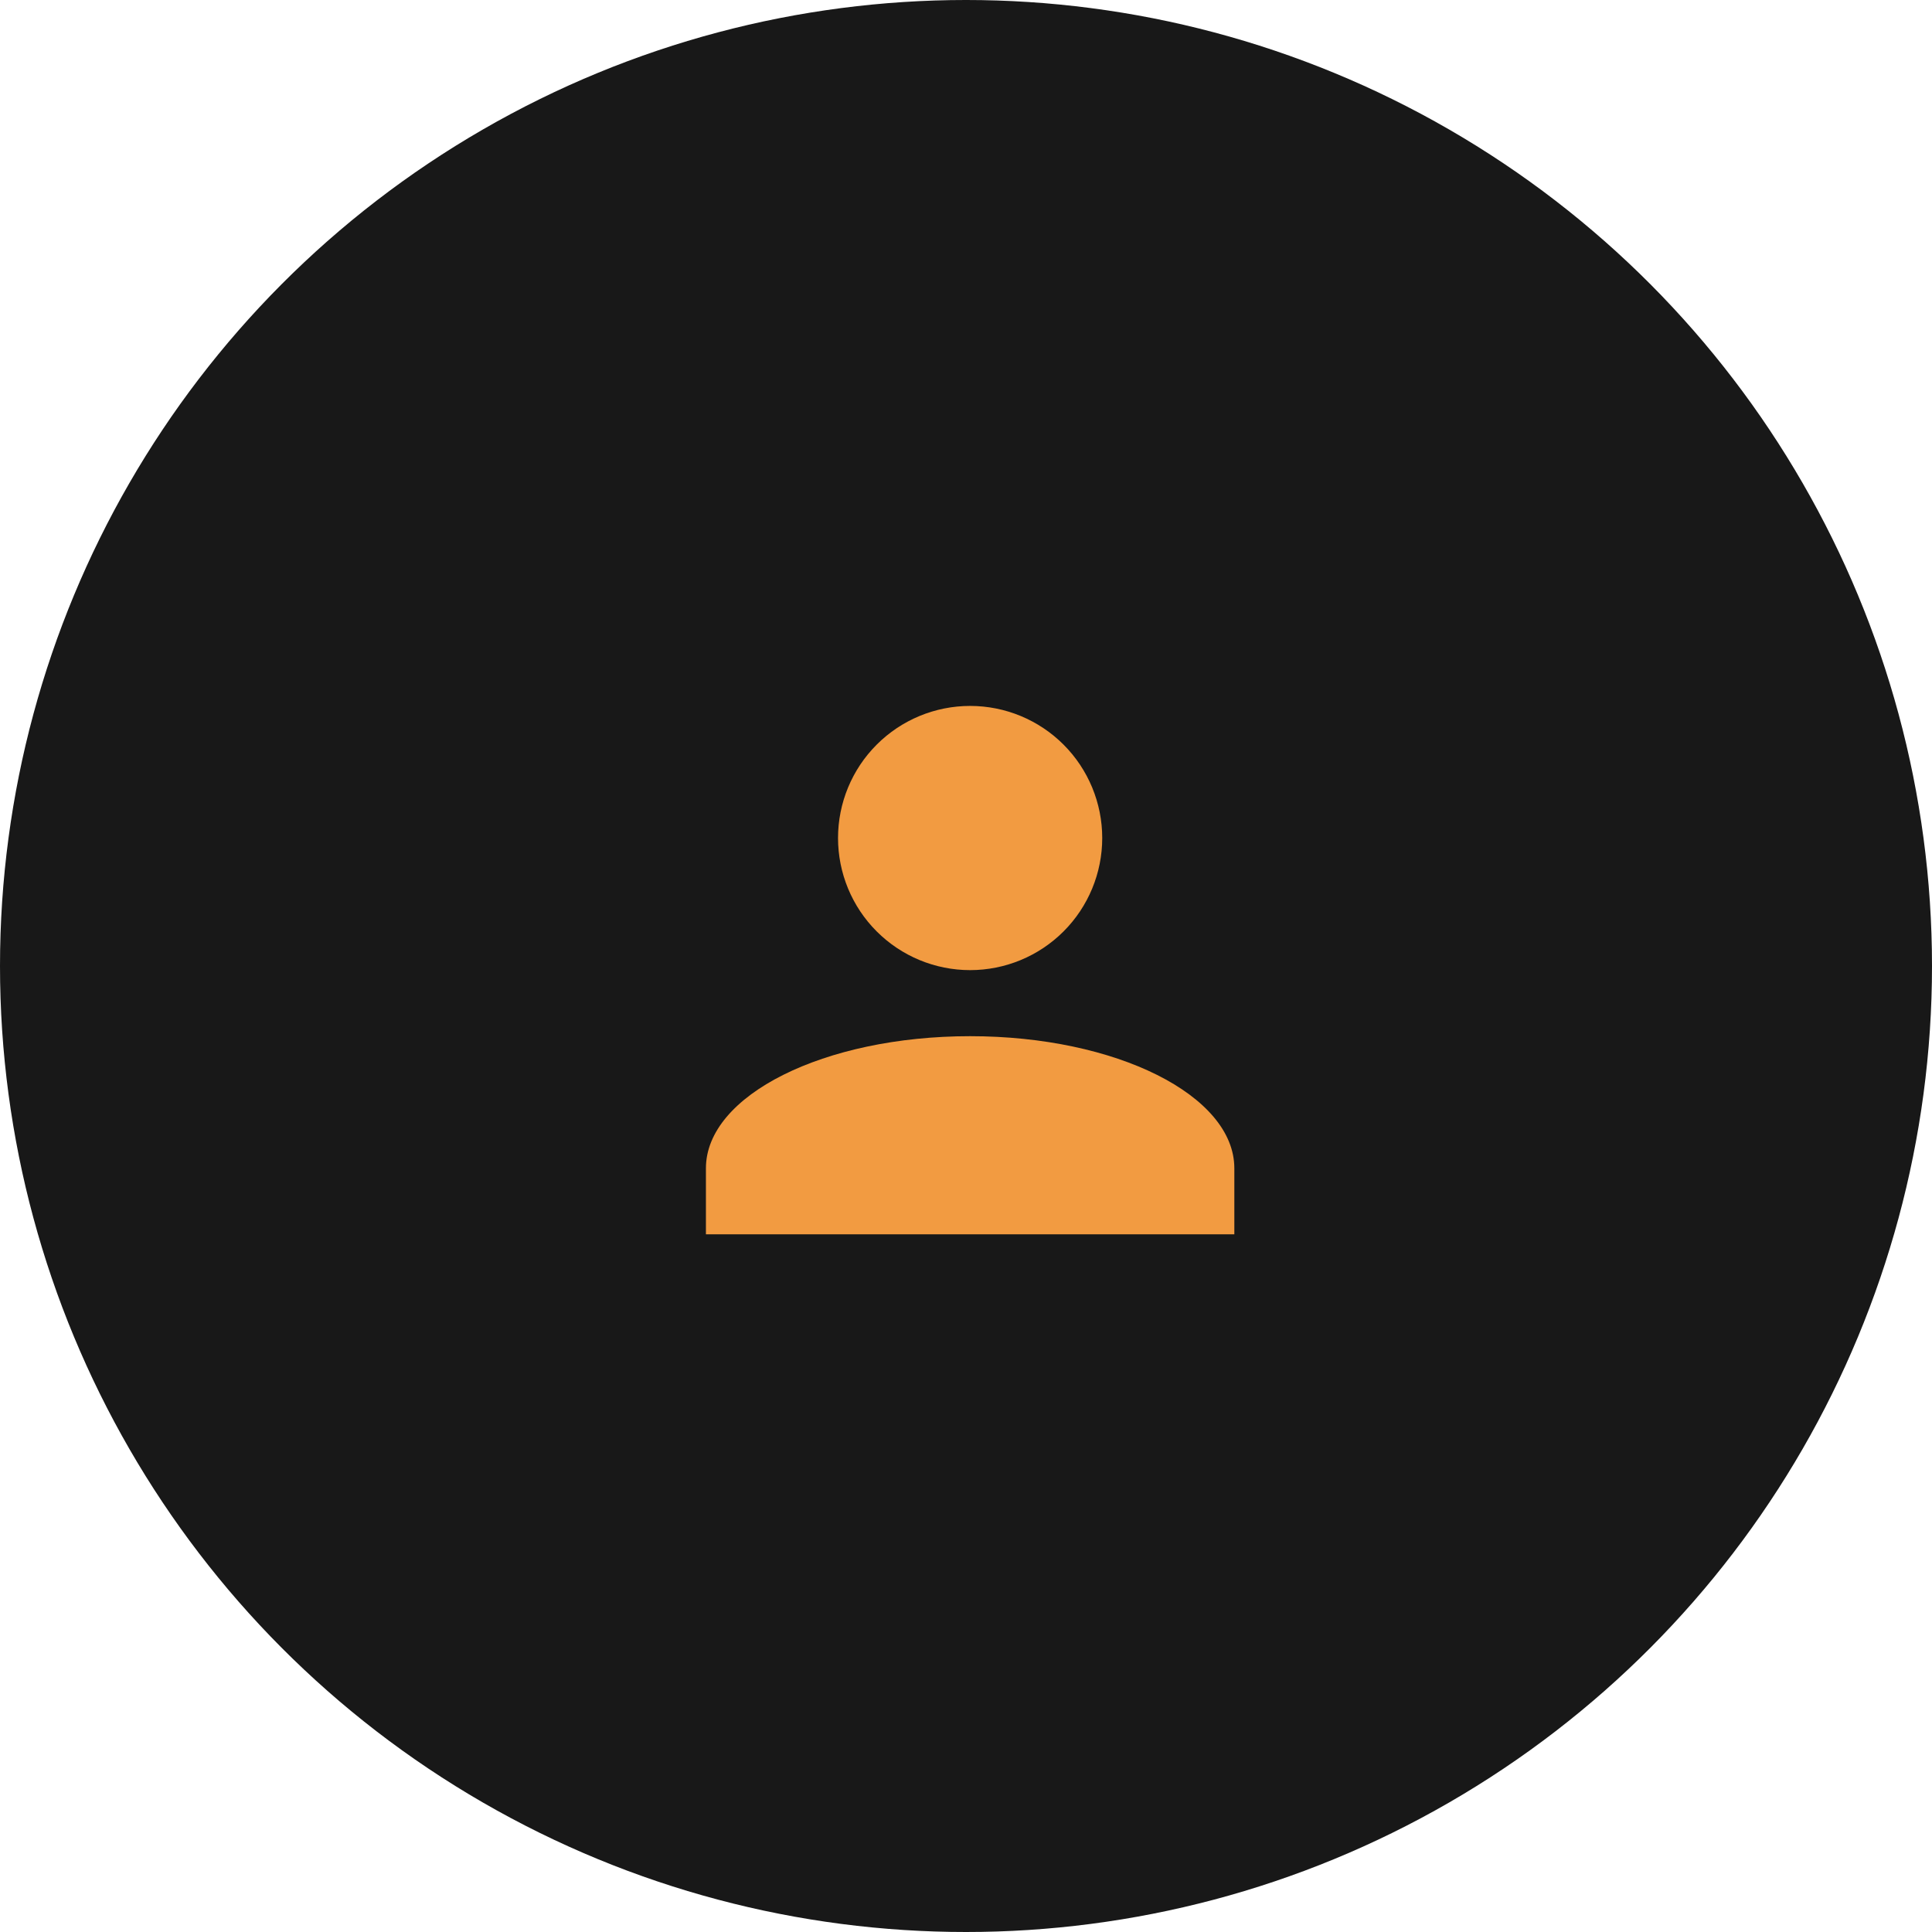 <svg width="156" height="156" viewBox="0 0 156 156" fill="none" xmlns="http://www.w3.org/2000/svg">
<circle cx="78" cy="78" r="78" fill="#181818"/>
<path d="M78.333 57C81.162 57 83.875 58.124 85.876 60.124C87.876 62.125 89 64.838 89 67.667C89 70.496 87.876 73.209 85.876 75.209C83.875 77.21 81.162 78.333 78.333 78.333C75.504 78.333 72.791 77.21 70.791 75.209C68.79 73.209 67.667 70.496 67.667 67.667C67.667 64.838 68.79 62.125 70.791 60.124C72.791 58.124 75.504 57 78.333 57ZM78.333 83.667C90.12 83.667 99.667 88.44 99.667 94.333V99.667H57V94.333C57 88.44 66.547 83.667 78.333 83.667Z" fill="#F29B41"/>
</svg>
